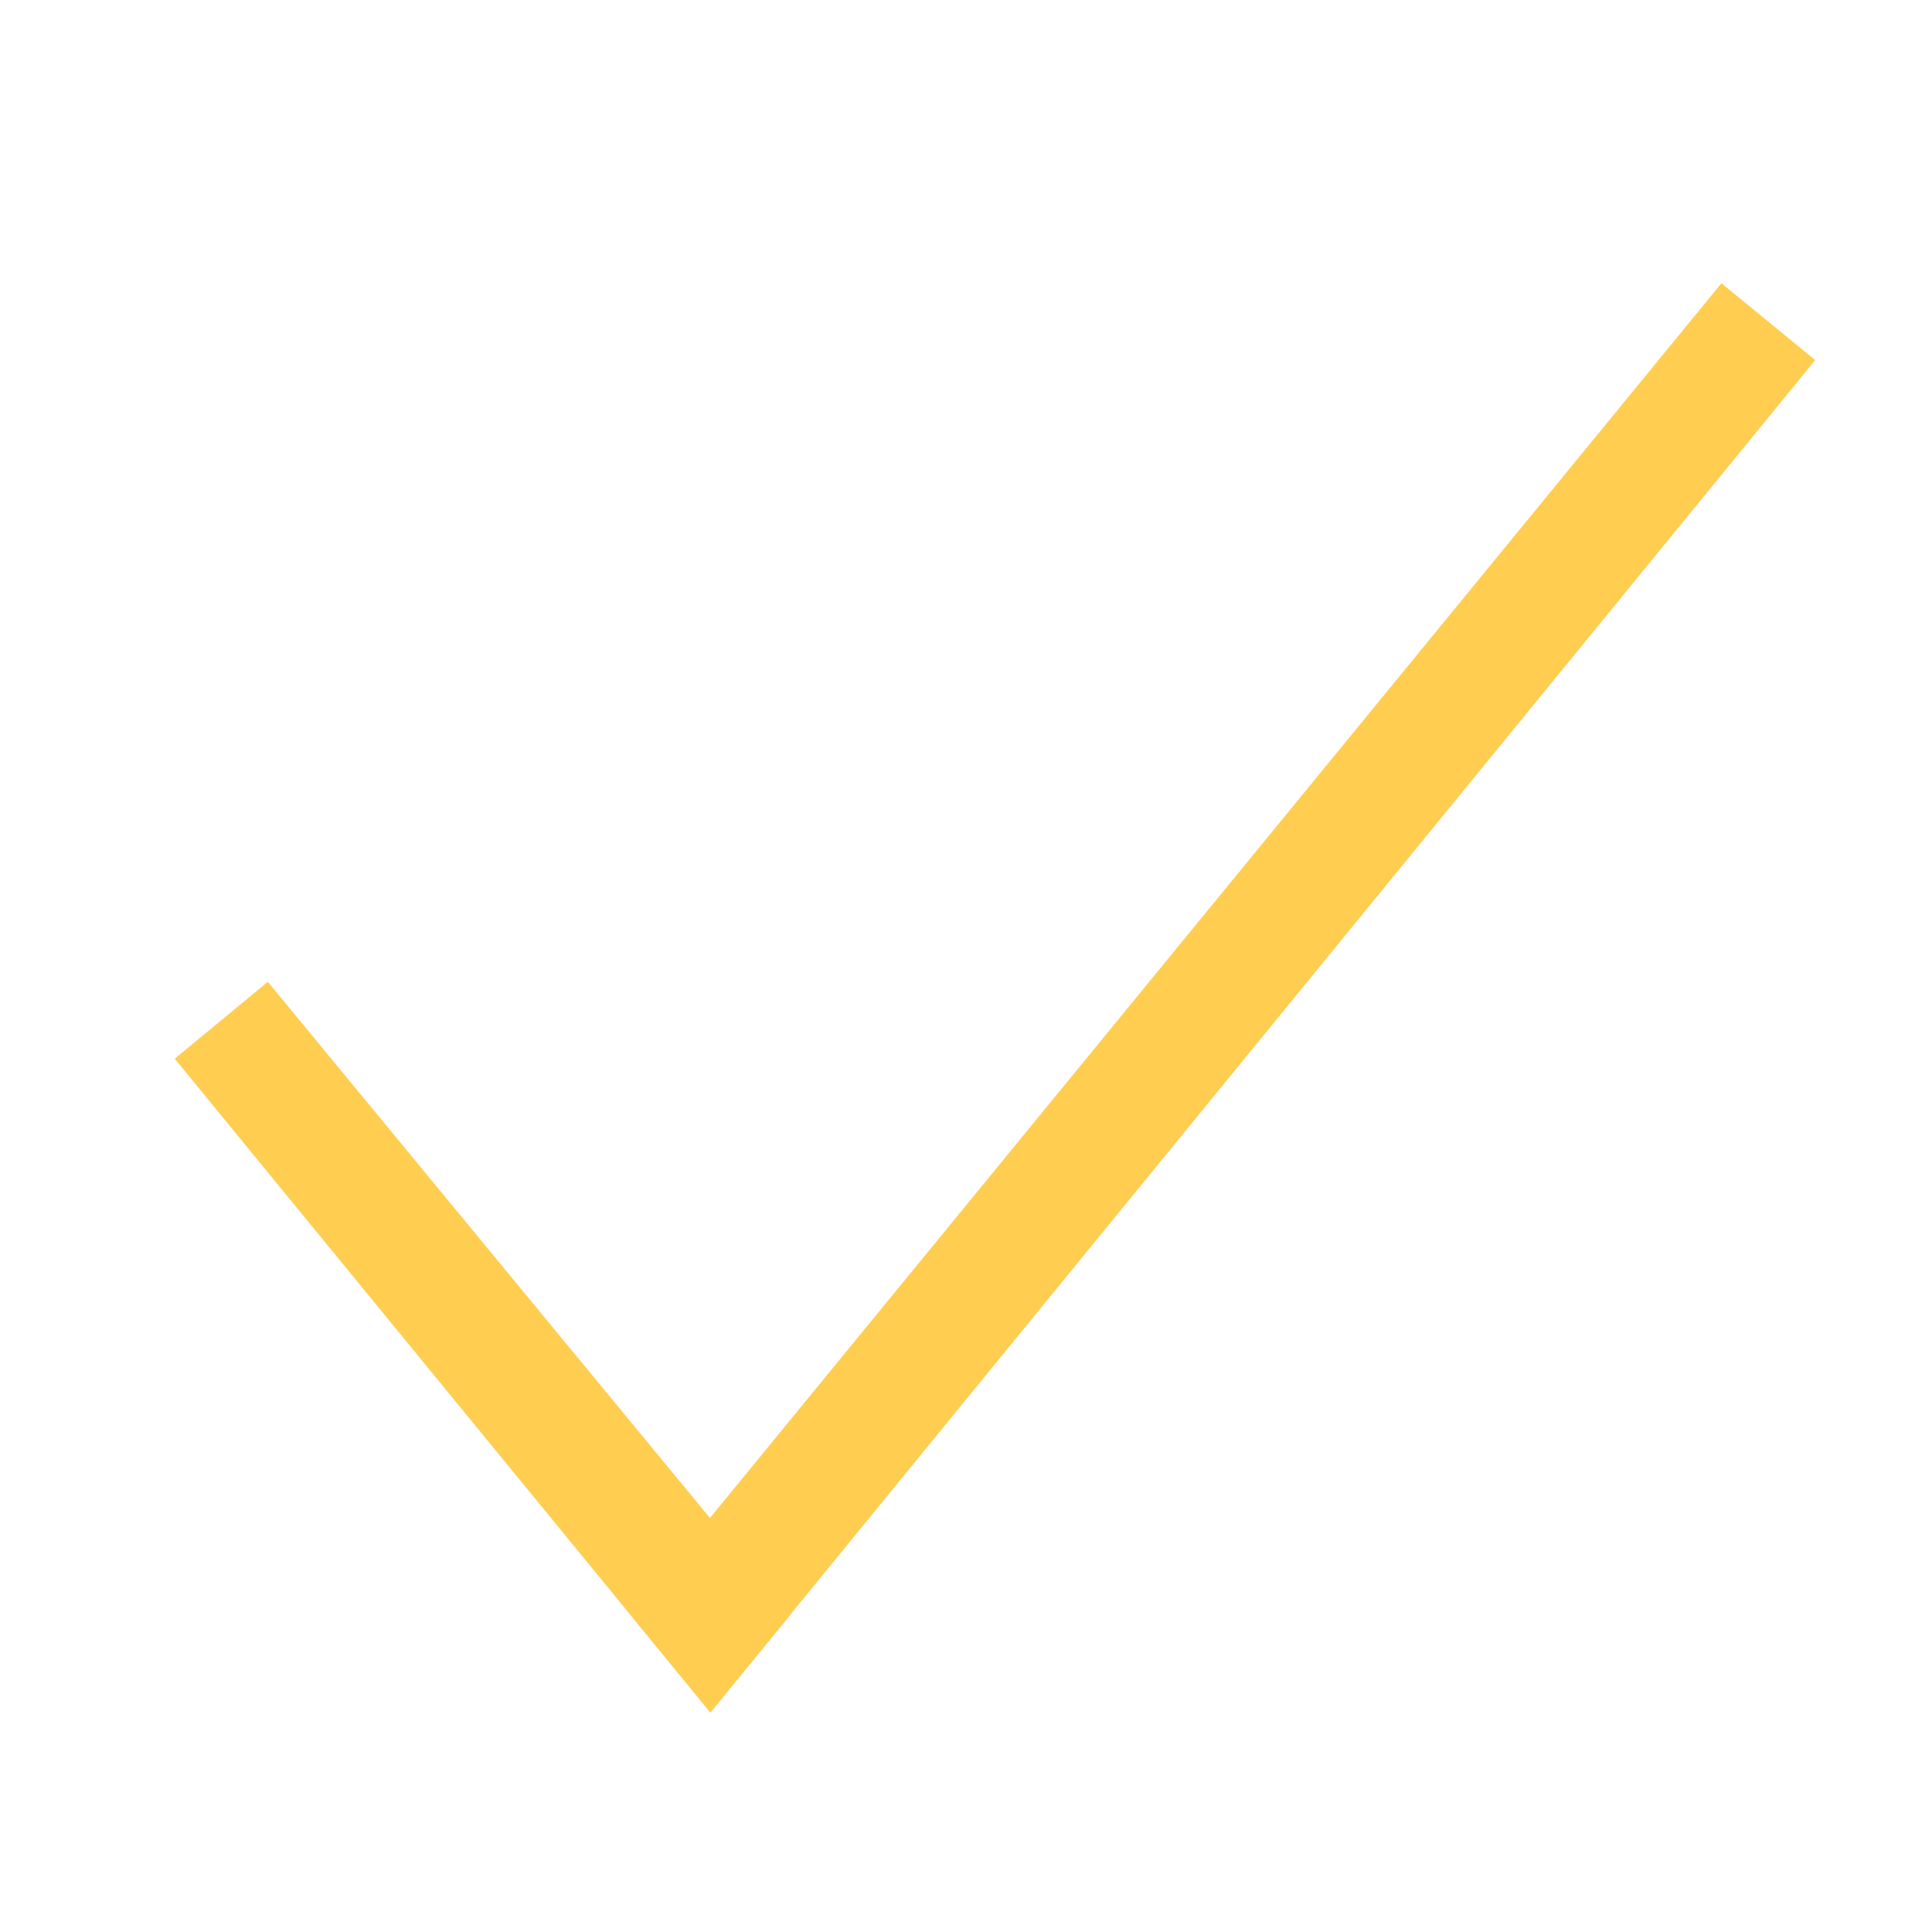 <svg id="svg851" xmlns="http://www.w3.org/2000/svg" viewBox="0 0 16 16">
  <g id="g822">
    <path id="path865" d="M2.218,8.131l-.771.637,4.436,5.414.66-.806Z" fill="#ffcd50"/>
    <path id="path867" d="M14.256,2.346,5.222,13.374l.661.808,9.15-11.2Z" fill="#ffcd50"/>
  </g>
</svg>

